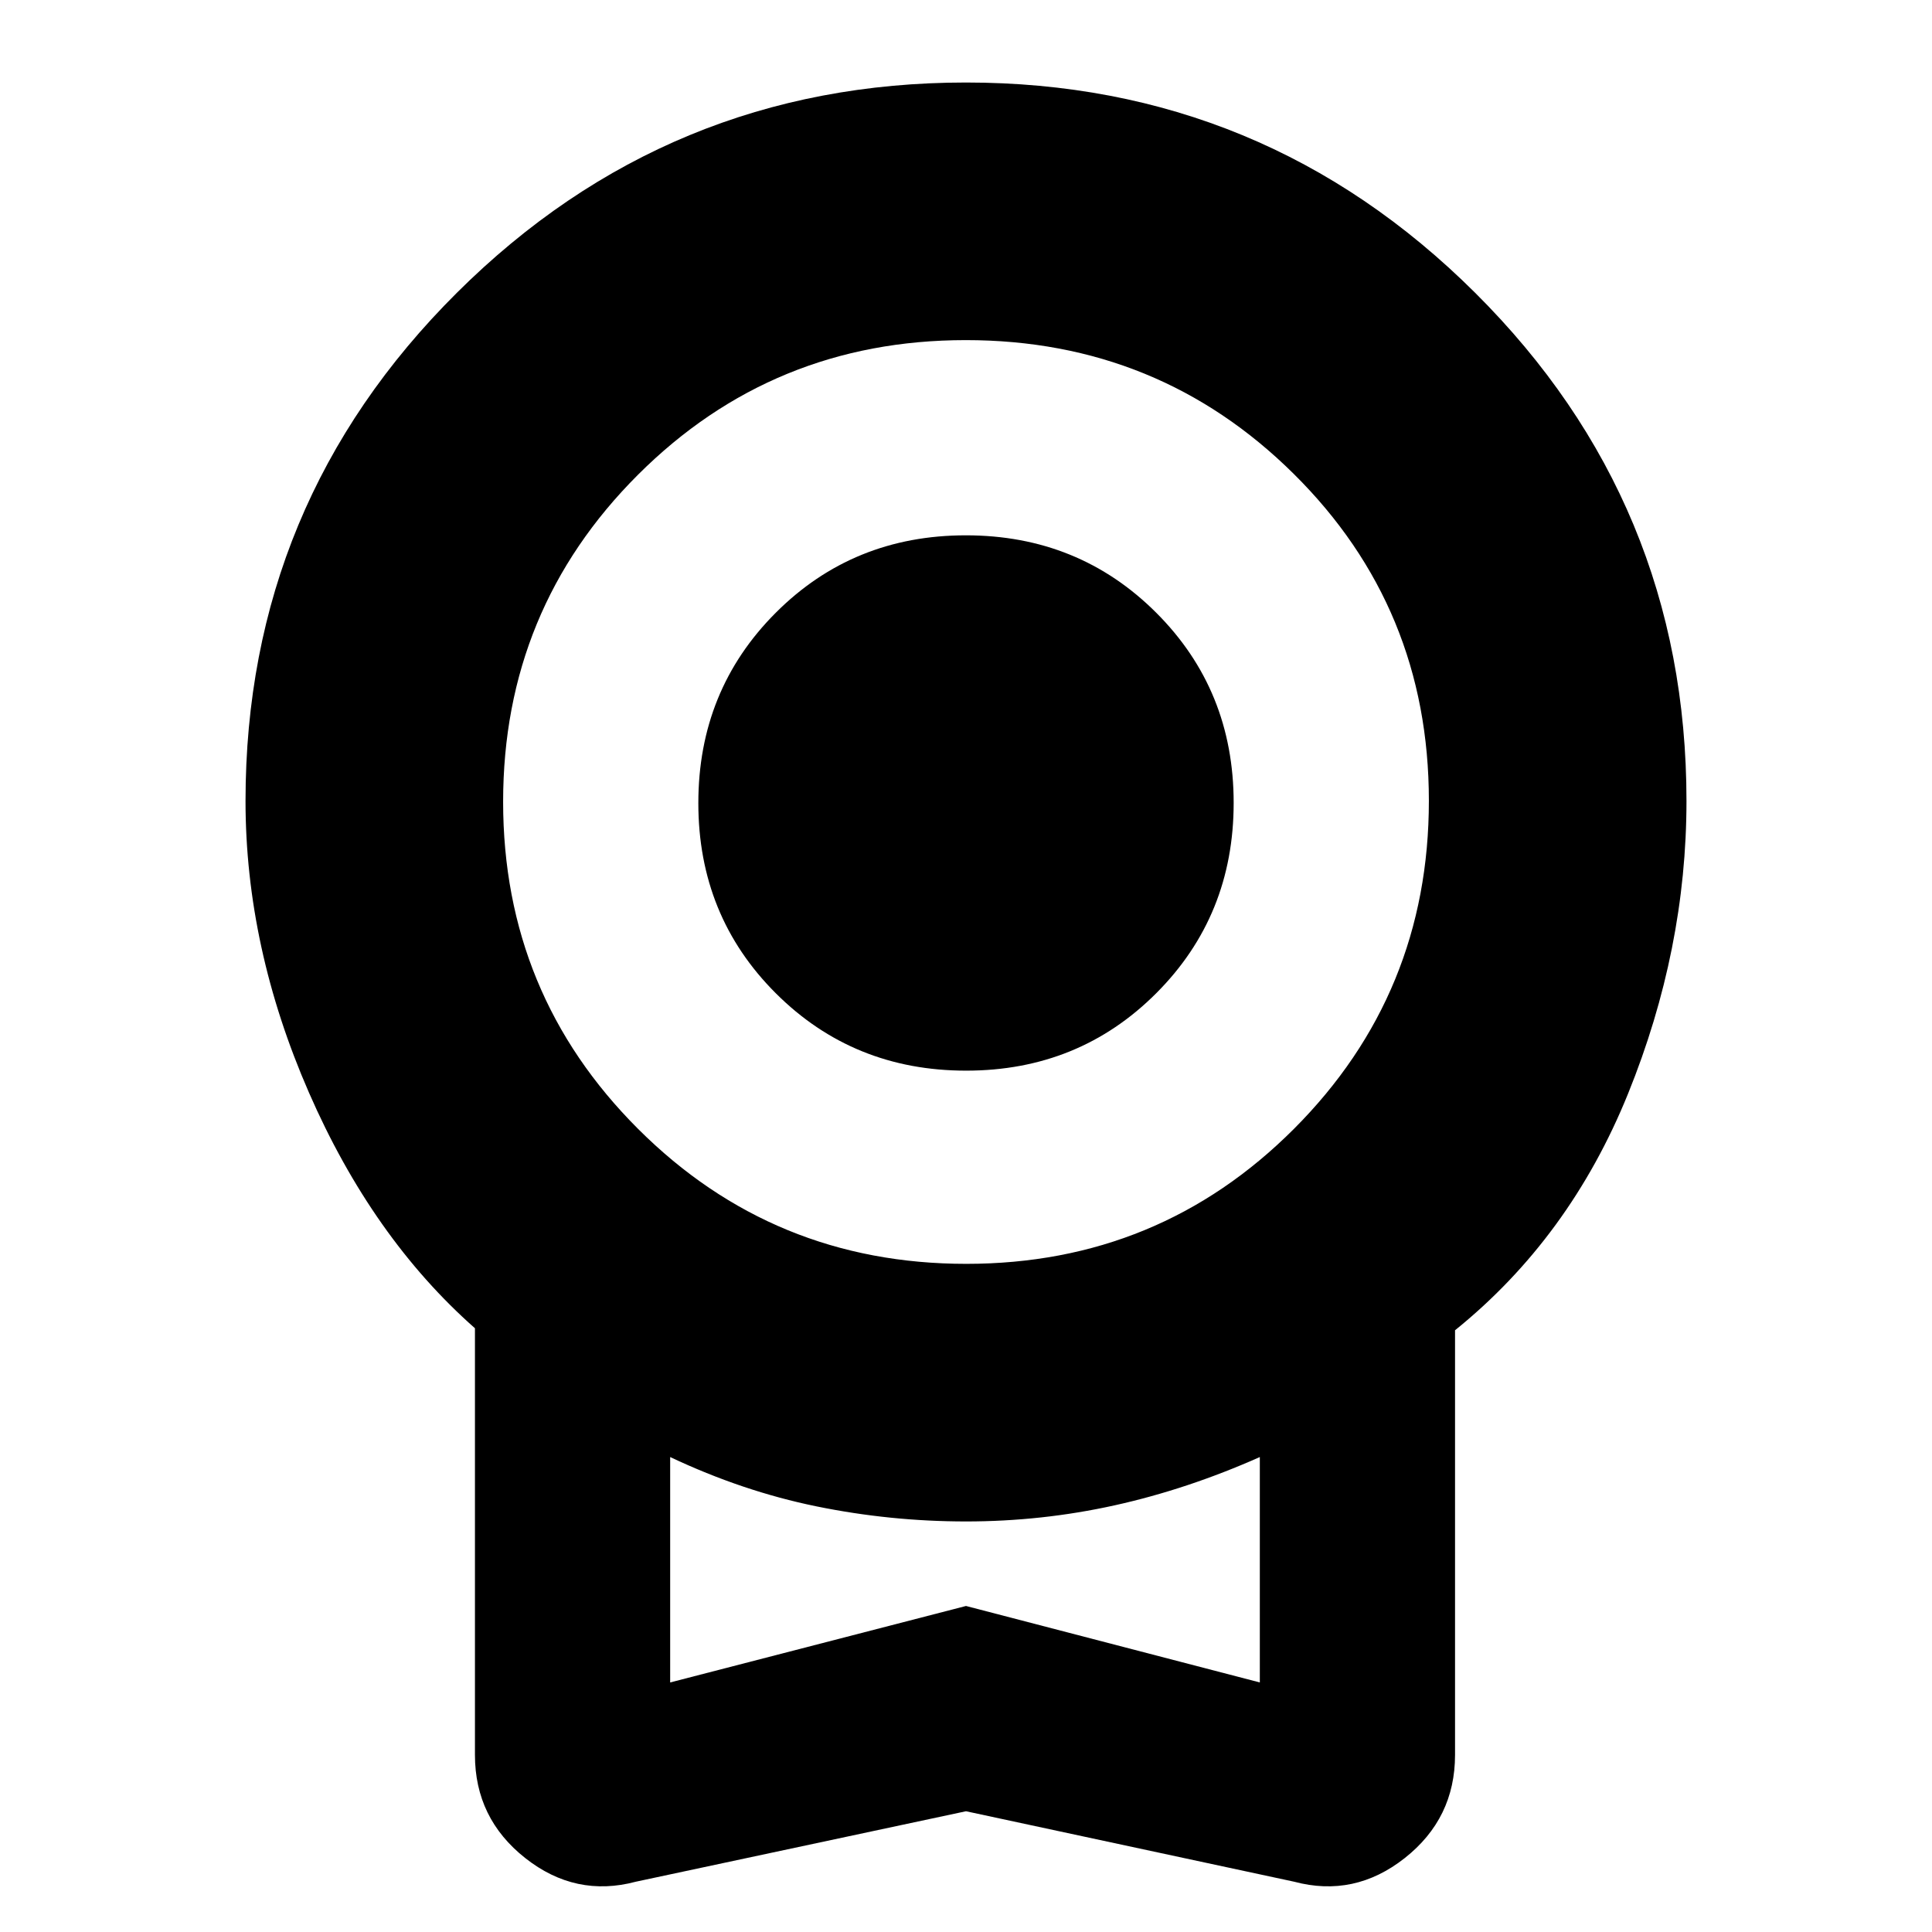 <svg xmlns="http://www.w3.org/2000/svg" height="20" viewBox="0 -960 960 960" width="20"><path d="M480.059-428Q424-428 385.5-466.441t-38.5-94.5Q347-617 385.441-655.5t94.5-38.5Q536-694 574.5-655.559t38.5 94.5Q613-505 574.559-466.5t-94.5 38.5ZM480-60 316-25q-30 8-55-11.727Q236-56.455 236-88v-212q-51-45-82.5-117.127T122-562q0-148 105-252.5T480-919q148 0 253 104.5T838-562q0 73.746-29 145.373T723-299v211q0 31.545-25 51.273Q673-17 643-25L480-60Zm.118-272Q576-332 643-399.118q67-67.117 67-163Q710-658 642.882-724.5q-67.117-66.5-163-66.5Q384-791 317-724.088t-67 162.5Q250-466 317.118-399q67.117 67 163 67ZM333-124l147-38 146 38v-112q-36 16-72.176 24T480-204q-37.648 0-74.324-7.5Q369-219 333-236v112Zm147-57Z"/></svg>